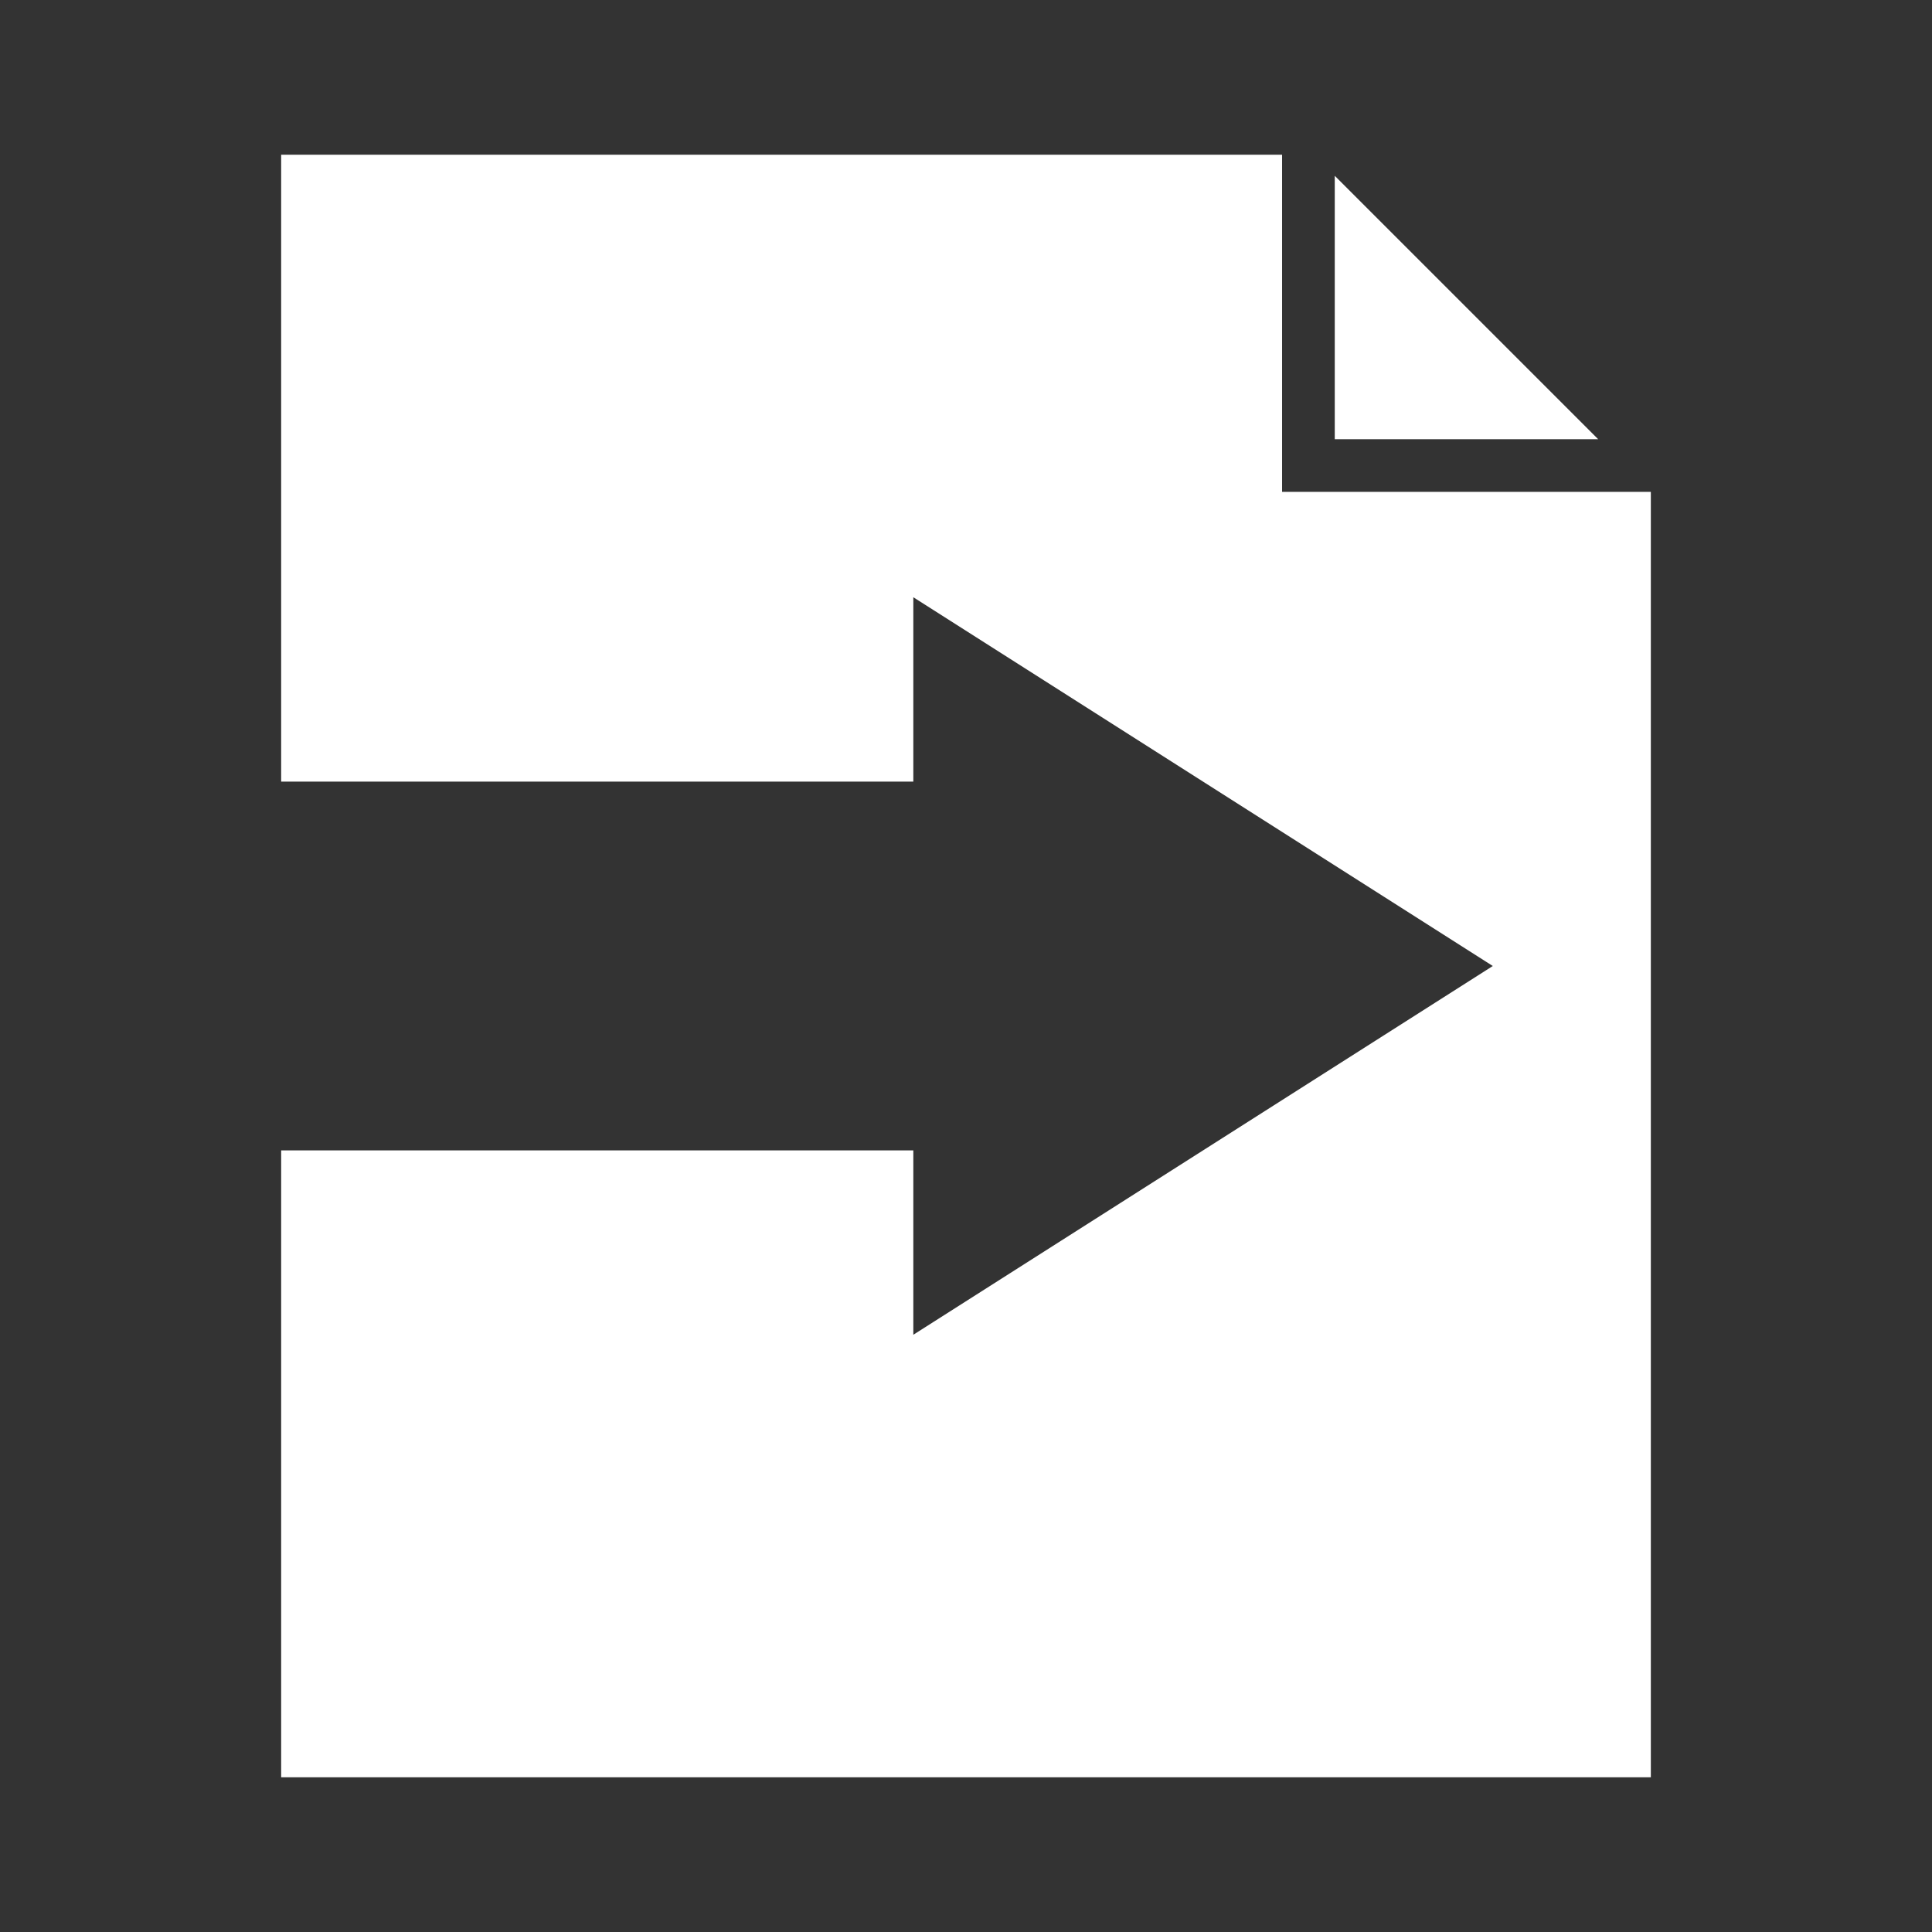 <?xml version="1.0" encoding="UTF-8" standalone="no"?>
<!-- Created with Inkscape (http://www.inkscape.org/) -->

<svg
   xmlns:dc="http://purl.org/dc/elements/1.1/"
   xmlns:cc="http://creativecommons.org/ns#"
   xmlns:rdf="http://www.w3.org/1999/02/22-rdf-syntax-ns#"
   xmlns:svg="http://www.w3.org/2000/svg"
   xmlns="http://www.w3.org/2000/svg"
   xmlns:inkscape="http://www.inkscape.org/namespaces/inkscape"
   version="1.1"
   width="100%"
   height="100%"
   viewBox="0 0 512 512"
   id="svg2">
  <rect x="0" y="0" width="512" height="512" fill="#333333" stroke="none"/>
  <defs
     id="defs8">
    <clipPath
       id="clipPath3340">
      <path
         d="M 26,0 C 11.603,0 0,11.603 0,26 l 0,460 c 0,14.397 11.603,26 26,26 l 460,0 c 14.397,0 26,-11.603 26,-26 L 512,26 C 512,11.603 500.397,0 486,0 L 26,0 z"
         inkscape:connector-curvature="0"
         id="path3342"
         style="fill:none;fill-opacity:1;stroke:none" />
    </clipPath>
  </defs>
  <path
     d="M 26,0 C 11.603,0 0,11.603 0,26 l 0,460 c 0,14.397 11.603,26 26,26 l 460,0 c 14.397,0 26,-11.603 26,-26 L 512,26 C 512,11.603 500.397,0 486,0 L 26,0 z"
     inkscape:connector-curvature="0"
     id="rect2986"
     style="fill:none;fill-opacity:1;stroke:none" />
  <g
     clip-path="url(#clipPath3340)"
     id="g3201"
     style="opacity:0.0;fill:#000000;fill-opacity:1;stroke:none">
    <path
       d="m 74.511,41 0,166.138 388.909,388.909 0,-166.138 z"
       inkscape:connector-curvature="0"
       id="path3203"
       style="fill:#000000" />
    <path
       d="m 74.511,207.138 167.528,0 388.909,388.909 -167.528,0 z"
       inkscape:connector-curvature="0"
       id="path3205"
       style="fill:#000000" />
    <path
       d="m 242.039,207.138 0,-48.862 388.909,388.909 0,48.862 z"
       inkscape:connector-curvature="0"
       id="path3207"
       style="fill:#000000" />
    <path
       d="M 242.039,158.275 395.607,256 784.516,644.909 630.948,547.184 z"
       inkscape:connector-curvature="0"
       id="path3209"
       style="fill:#000000" />
    <path
       d="m 395.607,256 -153.568,97.725 388.909,388.909 153.568,-97.725 z"
       inkscape:connector-curvature="0"
       id="path3211"
       style="fill:#000000" />
    <path
       d="m 242.039,353.725 0,-48.862 388.909,388.909 0,48.862 z"
       inkscape:connector-curvature="0"
       id="path3214"
       style="fill:#000000" />
    <path
       d="m 242.039,304.862 -167.528,0 388.909,388.909 167.528,0 z"
       inkscape:connector-curvature="0"
       id="path3216"
       style="fill:#000000" />
    <path
       d="m 74.511,304.862 0,166.138 388.909,388.909 0,-166.138 z"
       inkscape:connector-curvature="0"
       id="path3218"
       style="fill:#000000" />
    <path
       d="m 74.511,471 362.978,0 388.909,388.909 -362.978,0 z"
       inkscape:connector-curvature="0"
       id="path3220"
       style="fill:#000000" />
    <path
       d="m 437.489,471 0,-340.646 388.909,388.909 0,340.646 z"
       inkscape:connector-curvature="0"
       id="path3222"
       style="fill:#000000" />
    <path
       d="m 437.489,130.354 -83.764,0 388.909,388.909 83.764,0 z"
       inkscape:connector-curvature="0"
       id="path3224"
       style="fill:#000000" />
    <path
       d="m 353.725,130.354 -13.961,0 388.909,388.909 13.961,0 z"
       inkscape:connector-curvature="0"
       id="path3226"
       style="fill:#000000" />
    <path
       d="m 339.764,130.354 0,-13.961 388.909,388.909 0,13.961 z"
       inkscape:connector-curvature="0"
       id="path3228"
       style="fill:#000000" />
    <path
       d="m 339.764,116.393 0,-75.393 388.909,388.909 0,75.393 z"
       inkscape:connector-curvature="0"
       id="path3230"
       style="fill:#000000" />
    <path
       d="m 339.764,41 -265.253,0 388.909,388.909 265.253,0 z"
       inkscape:connector-curvature="0"
       id="path3232"
       style="fill:#000000" />
    <path
       d="m 353.725,46.59 0,69.803 388.909,388.909 0,-69.803 z"
       inkscape:connector-curvature="0"
       id="path3234"
       style="fill:#000000" />
    <path
       d="m 353.725,116.393 69.803,0 388.909,388.909 -69.803,0 z"
       inkscape:connector-curvature="0"
       id="path3236"
       style="fill:#000000" />
    <path
       d="M 423.528,116.393 353.725,46.59 742.634,435.498 812.437,505.302 z"
       inkscape:connector-curvature="0"
       id="path3238"
       style="fill:#000000" />
  </g>
  <path
     d="m 74.511,41 0,166.138 167.528,0 0,-48.862 153.568,97.725 -153.568,97.725 0,-48.862 -167.528,0 0,166.138 362.978,0 0,-340.646 -83.764,0 -13.961,0 0,-13.961 0,-75.393 -265.253,0 z m 279.214,5.59 0,69.803 69.803,0 -69.803,-69.803 z"
     inkscape:connector-curvature="0"
     id="rect4144"
     style="fill:#ffffff;fill-opacity:1;stroke:none" />
</svg>
